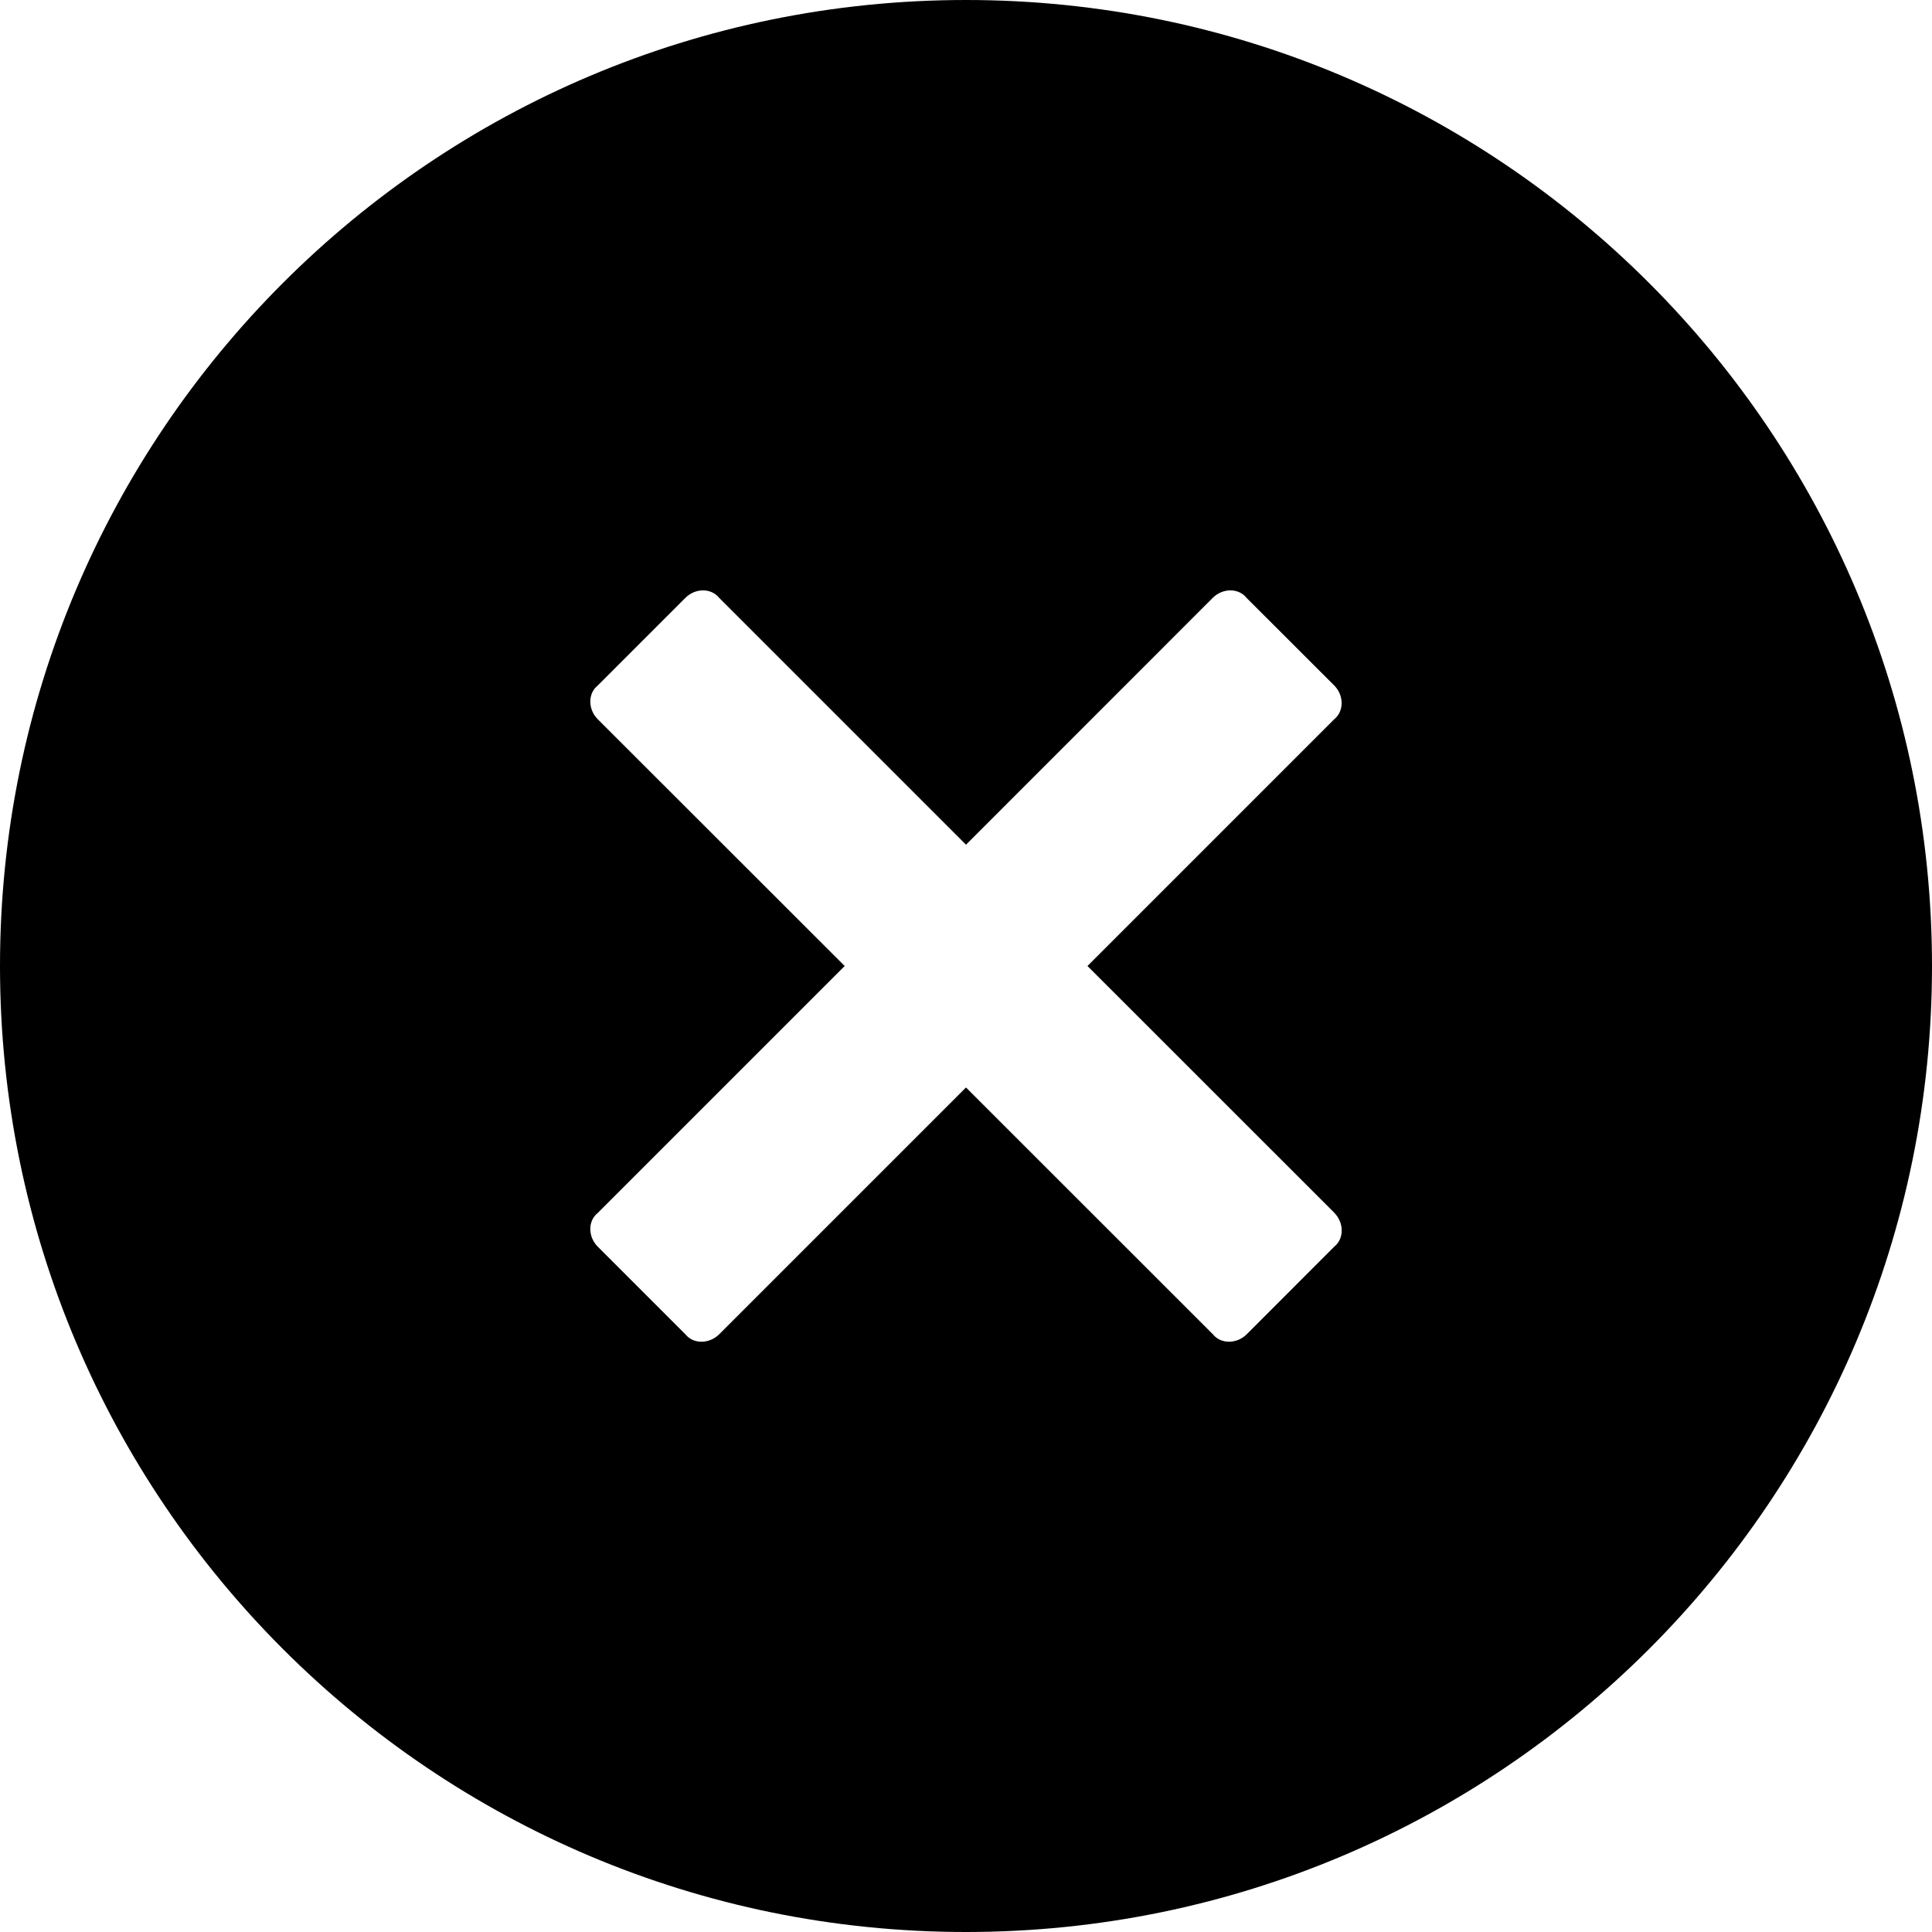 <svg viewBox="0 0 24 24" xmlns="http://www.w3.org/2000/svg"><path fill-rule="evenodd" clip-rule="evenodd" d="M12 24c6.627 0 12-5.373 12-12S18.627 0 12 0 0 5.373 0 12s5.373 12 12 12Zm4.575-8.934c.123.124.123.322 0 .42l-1.088 1.089c-.124.123-.322.123-.42 0L12 13.509l-3.066 3.066c-.124.123-.322.123-.42 0l-1.088-1.088c-.124-.124-.124-.322 0-.42L10.493 12 7.426 8.935c-.124-.124-.124-.322 0-.42l1.088-1.088c.123-.124.321-.124.42 0L12 10.493l3.065-3.066c.124-.124.322-.124.42 0l1.089 1.088c.123.123.123.321 0 .42L13.509 12l3.066 3.065Z"/></svg>